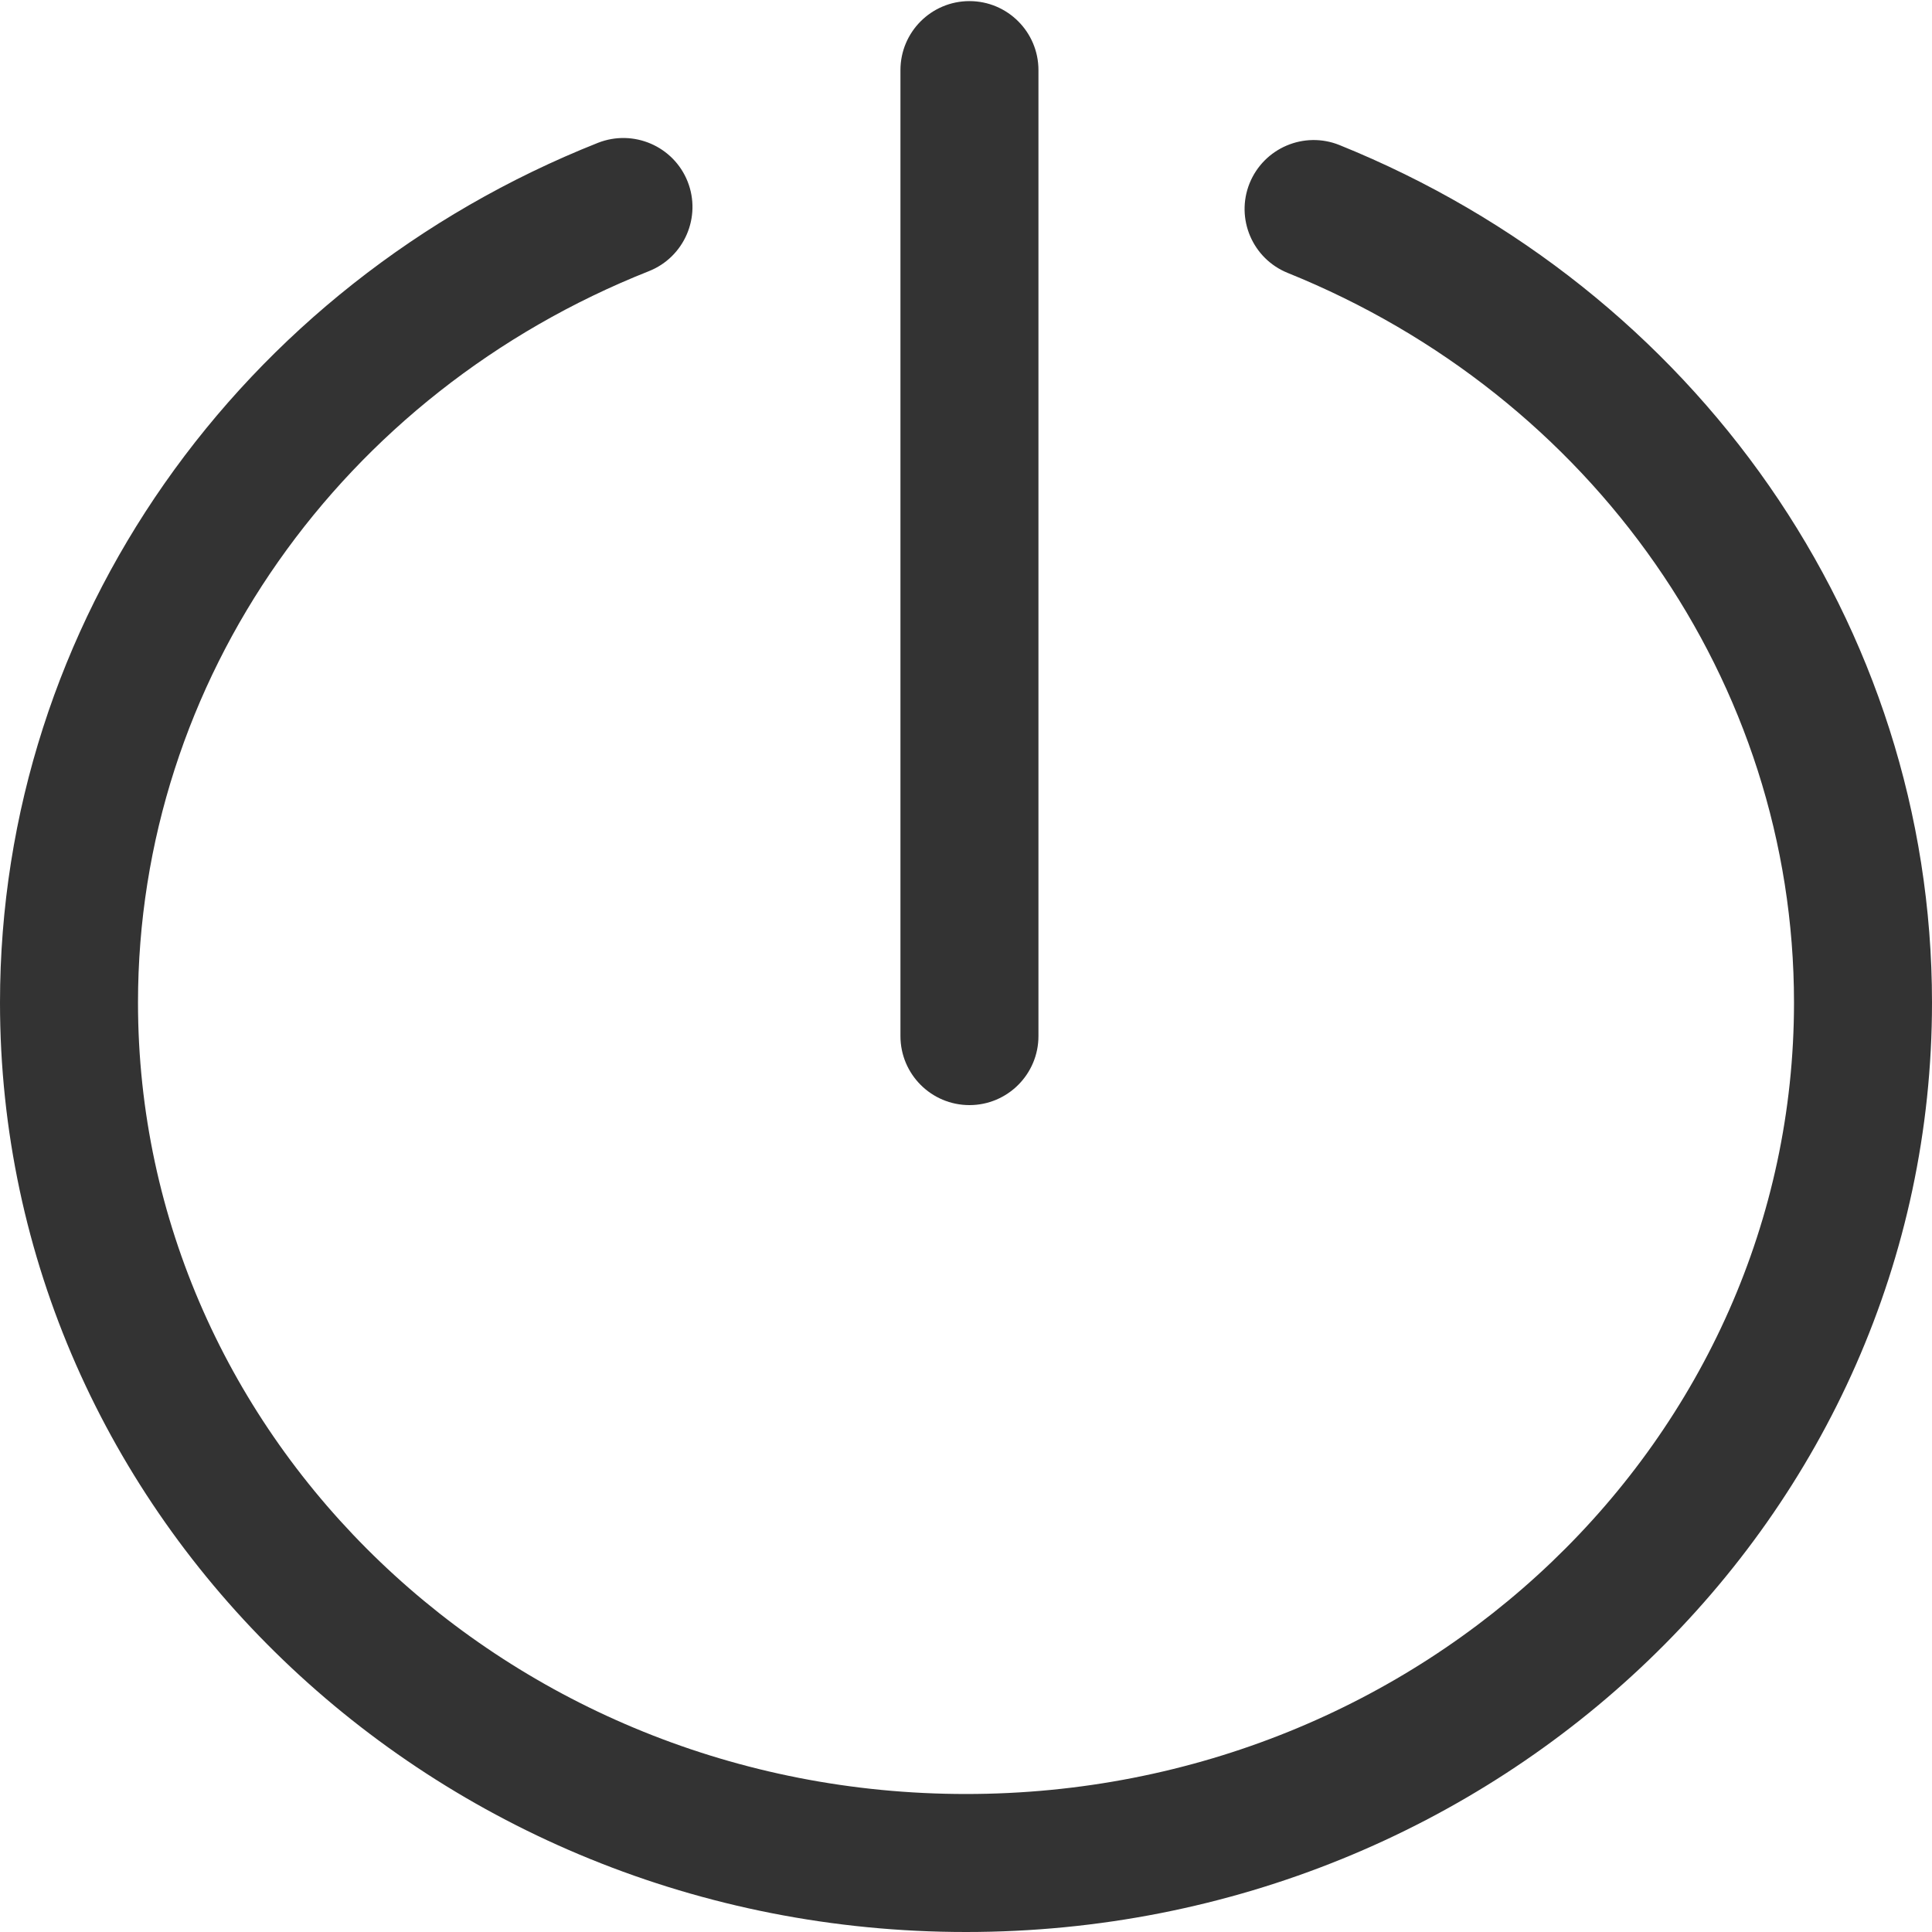 <?xml version="1.0" encoding="UTF-8"?>
<svg width="14px" height="14px" viewBox="0 0 14 14" version="1.1" xmlns="http://www.w3.org/2000/svg" xmlns:xlink="http://www.w3.org/1999/xlink">
    <title>退出登录 icon</title>
    <g id="门户" stroke="none" stroke-width="1" fill="none" fill-rule="evenodd">
        <g id="左导航设计规范" transform="translate(-980, -458)" fill="#333333">
            <g id="退出登录-icon" transform="translate(980, 458)">
                <path d="M4.333,1.035 C4.59,0.934 4.881,1.059 4.983,1.316 C5.084,1.572 4.959,1.863 4.702,1.965 C2.477,2.847 1,4.927 1,7.265 C1,10.428 3.682,13 7,13 C10.318,13 13,10.428 13,7.265 C13,4.94 11.539,2.869 9.332,1.978 C9.076,1.875 8.952,1.584 9.055,1.328 C9.159,1.072 9.45,0.948 9.706,1.051 C12.284,2.092 14,4.524 14,7.265 C14,10.989 10.861,14 7,14 C3.139,14 0,10.989 0,7.265 C0,4.509 1.735,2.066 4.333,1.035 Z" id="路径" fill-rule="nonzero"></path>
                <path d="M7.025,0.008 C7.301,0.008 7.525,0.232 7.525,0.508 L7.525,7.508 C7.525,7.784 7.301,8.008 7.025,8.008 C6.749,8.008 6.525,7.784 6.525,7.508 L6.525,0.508 C6.525,0.232 6.749,0.008 7.025,0.008 Z" id="矩形"></path>
            </g>
        </g>
    </g>
</svg>